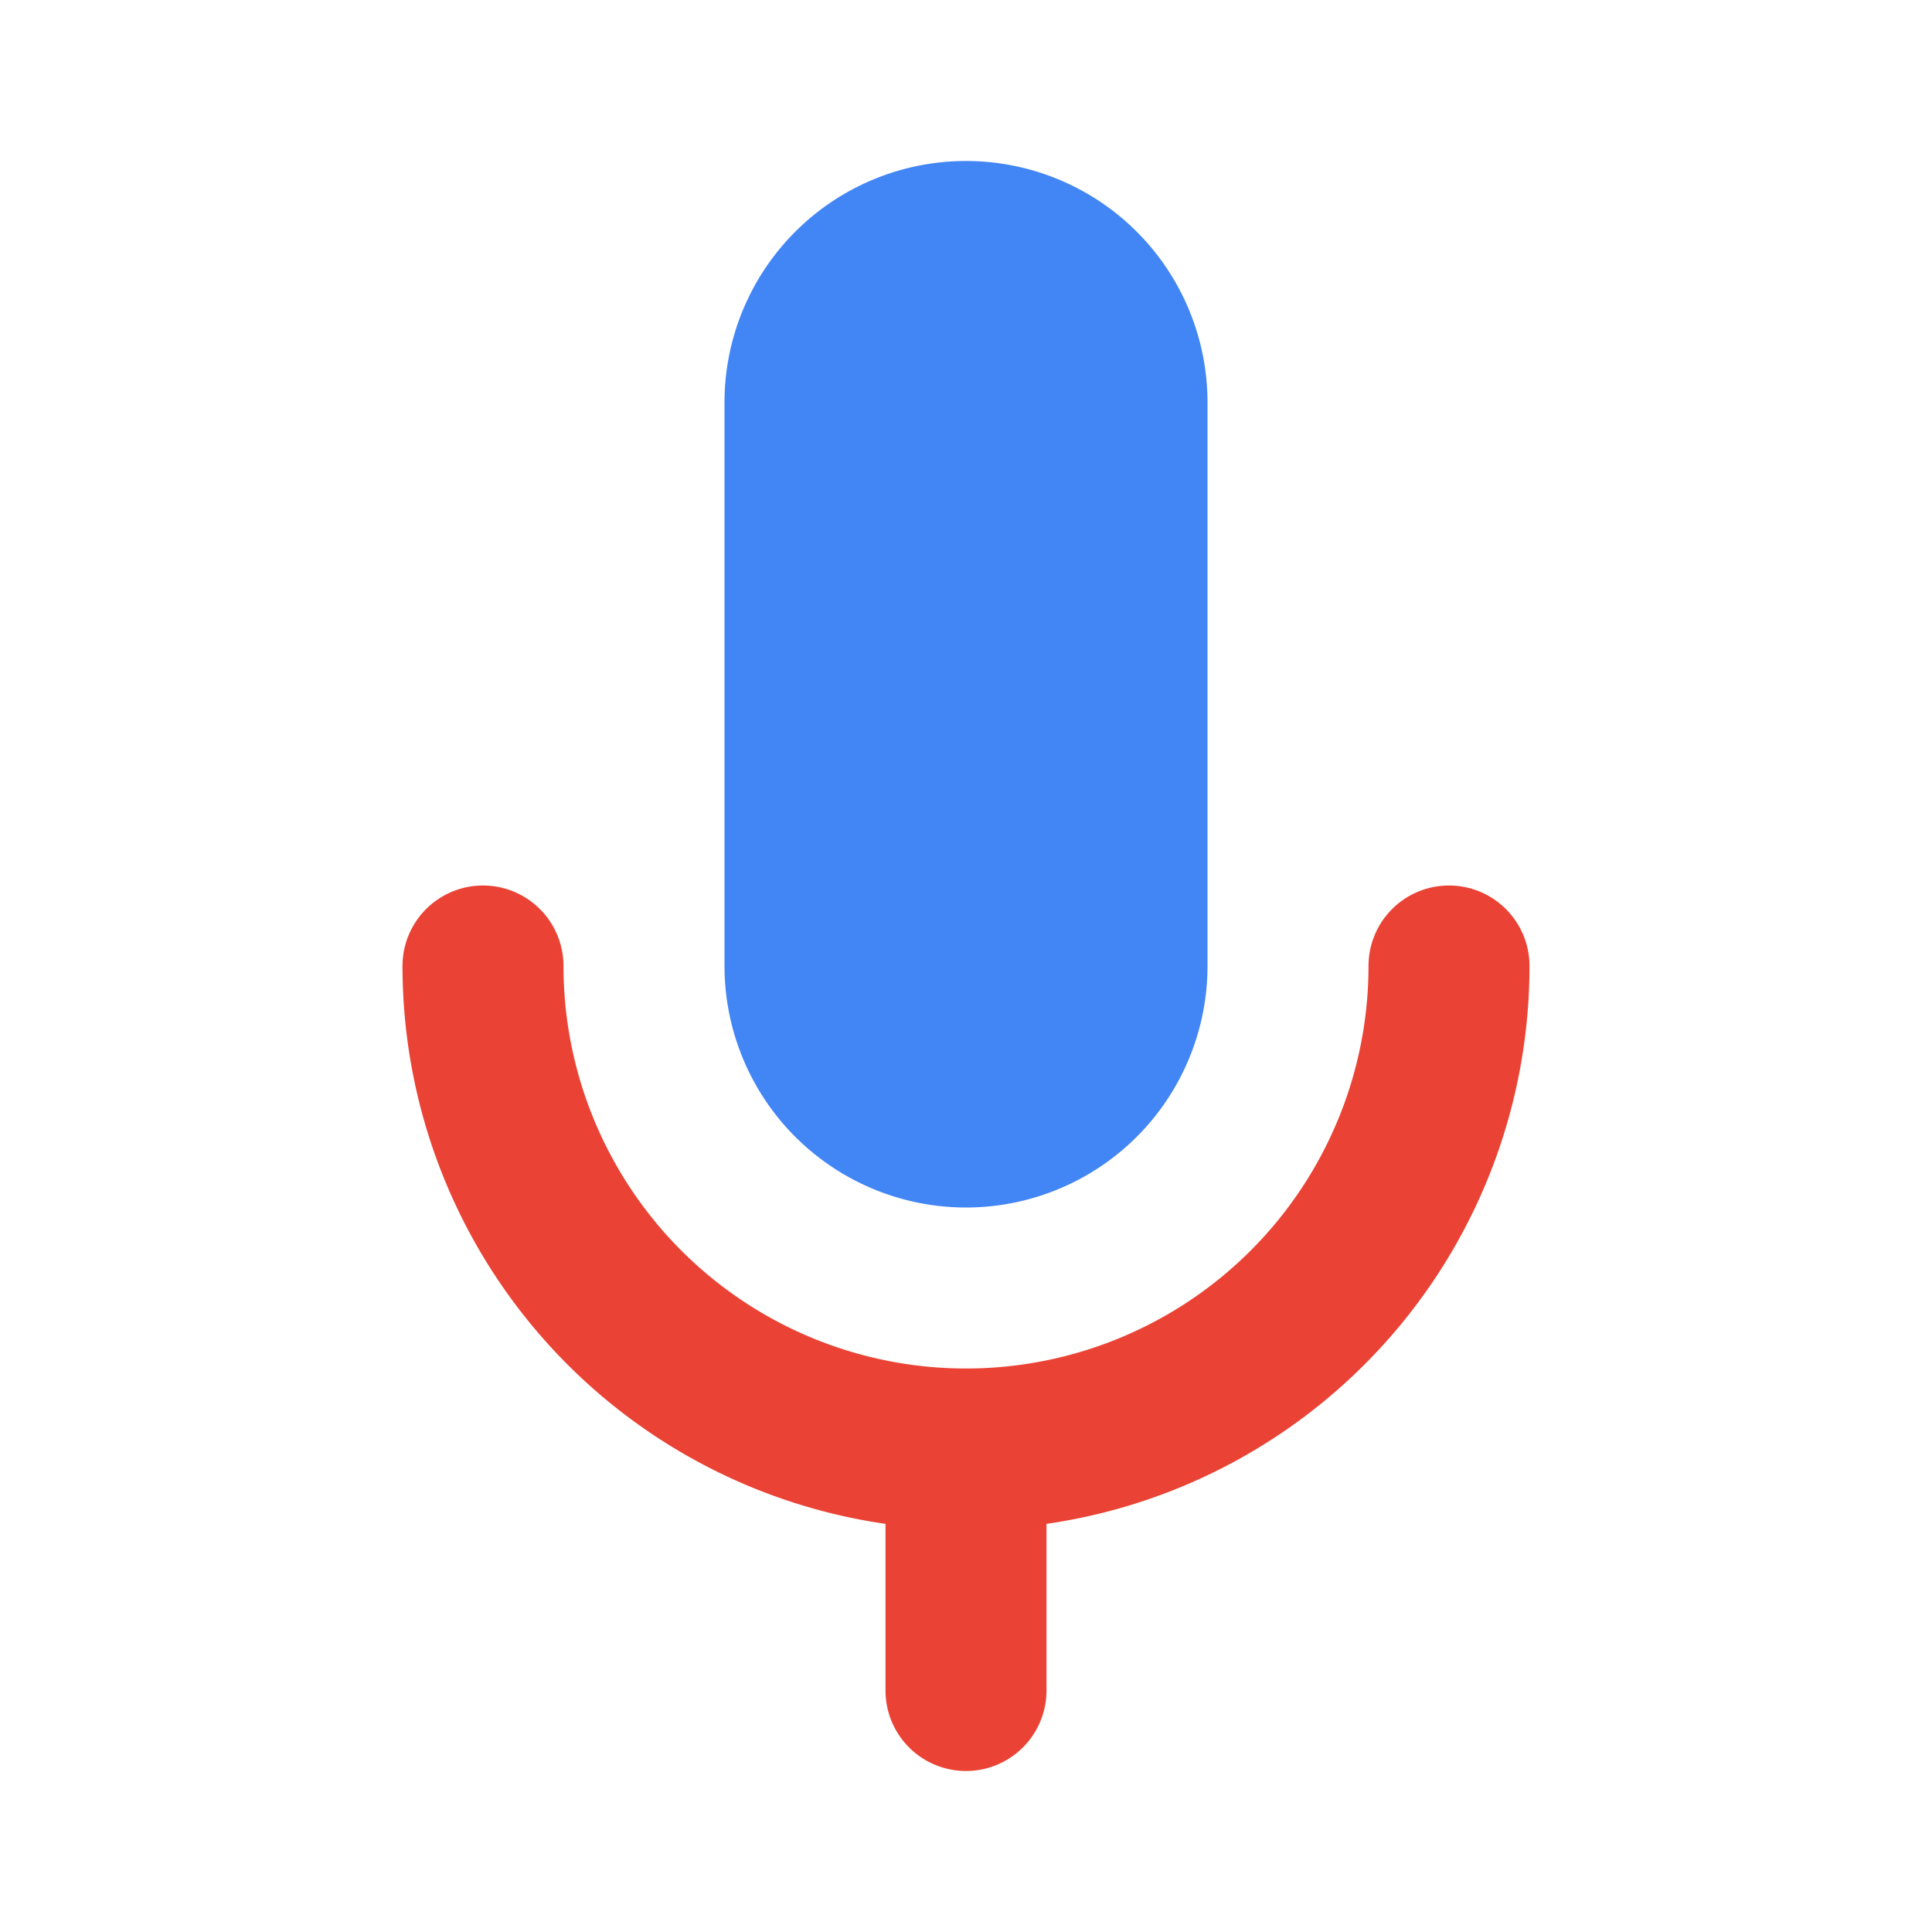 <?xml version="1.0" encoding="utf-8"?><!-- Uploaded to: SVG Repo, www.svgrepo.com, Generator: SVG Repo Mixer Tools -->
<svg width="800px" height="800px" viewBox="0 0 24 24" fill="none" xmlns="http://www.w3.org/2000/svg">
    <path fill-rule="evenodd" clip-rule="evenodd" fill="#4285f4" d="M12 2a3 3 0 0 0-3 3v7a3 3 0 1 0 6 0V5a3 3 0 0 0-3-3z" />
    <path fill-rule="evenodd" clip-rule="evenodd"
        d="M5 12a1 1 0 1 1 2 0 5 5 0 0 0 10 0 1 1 0 1 1 2 0 7.001 7.001 0 0 1-6 6.93V21a1 1 0 1 1-2 0v-2.07A7.001 7.001 0 0 1 5 12z"
        fill="#ea4335" />
</svg>